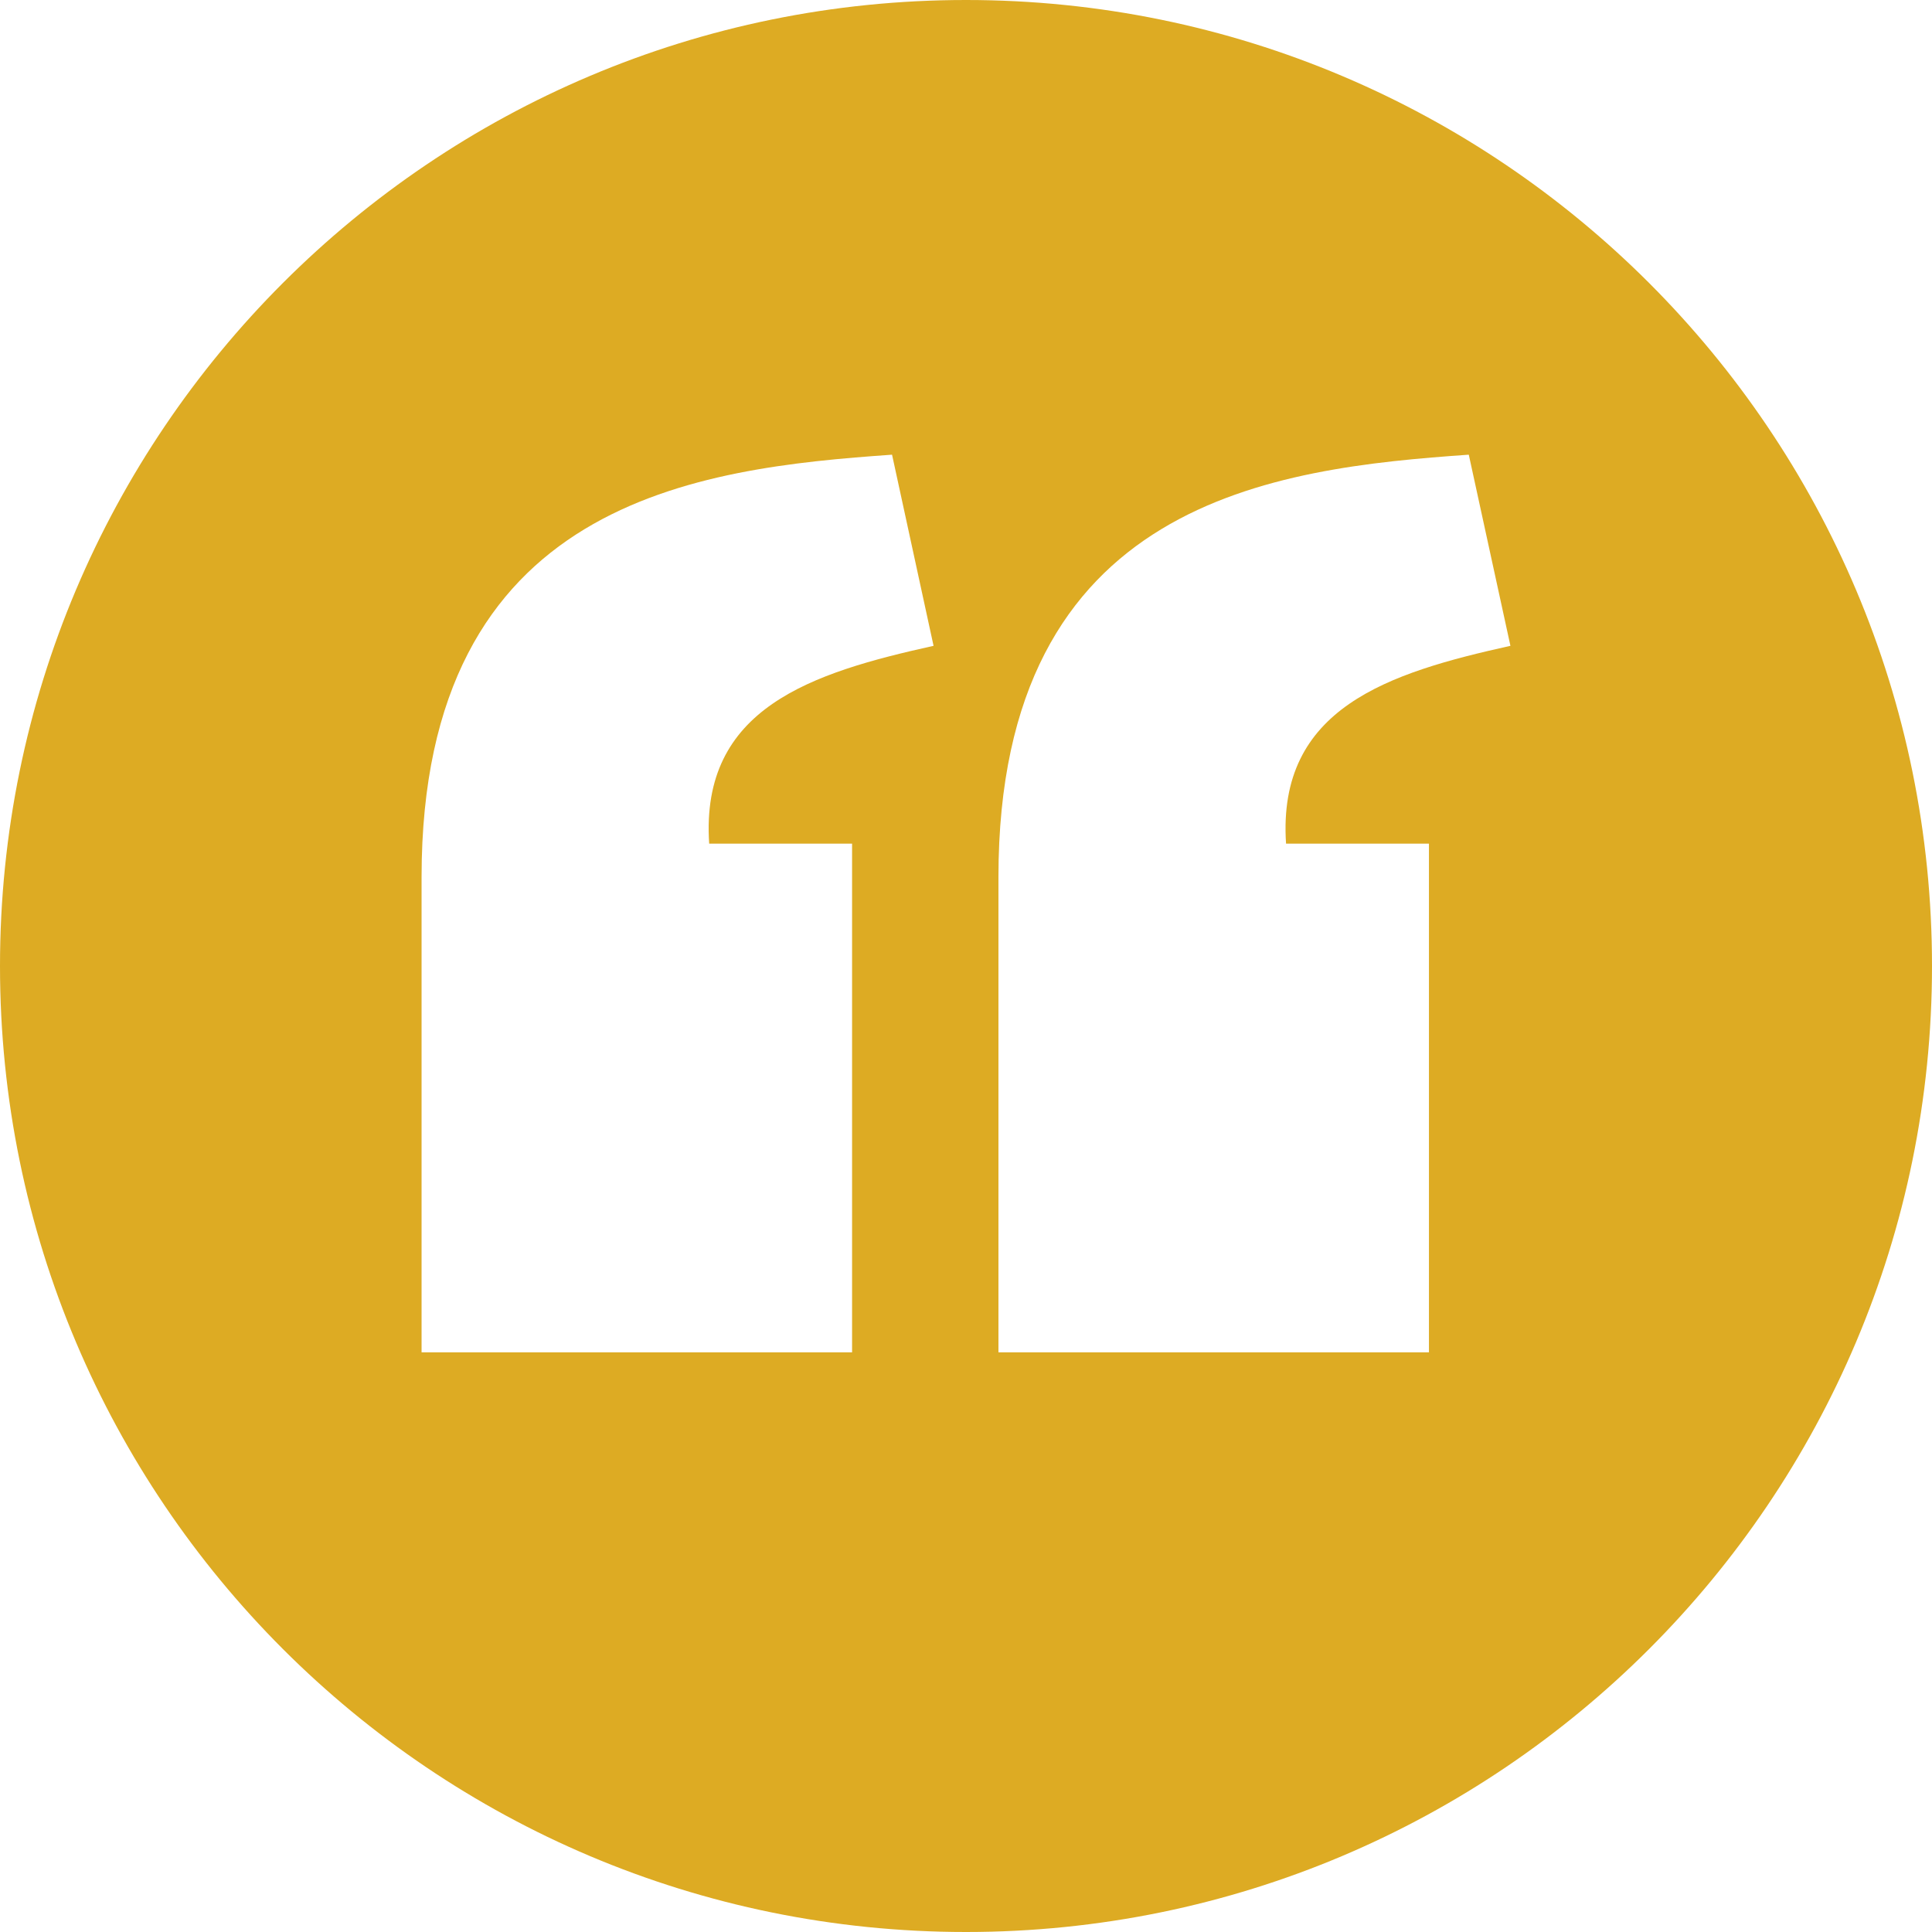 <svg 
          width="29" 
          height="29" fill="none" 
          xmlns="http://www.w3.org/2000/svg">
          <path d="M 14.5 0 C 6.492 0 0 6.492 0 14.5 C 0 22.508 6.492 29 14.5 29 C 22.508 29 29 22.508 29 14.5 C 29 6.492 22.508 0 14.5 0 Z M 13.39 6.825 L 14.013 9.694 C 12.188 10.099 10.509 10.624 10.645 12.663 L 12.79 12.663 L 12.79 20.299 L 6.328 20.299 L 6.328 13.162 C 6.33 7.49 10.494 7.029 13.39 6.825 Z M 22.047 6.825 L 22.672 9.694 C 20.847 10.099 19.168 10.624 19.304 12.663 L 21.449 12.663 L 21.449 20.299 L 14.987 20.299 L 14.987 13.162 C 14.989 7.49 19.151 7.029 22.047 6.825 Z" fill="rgb(221,171,35)"/>
        </svg>